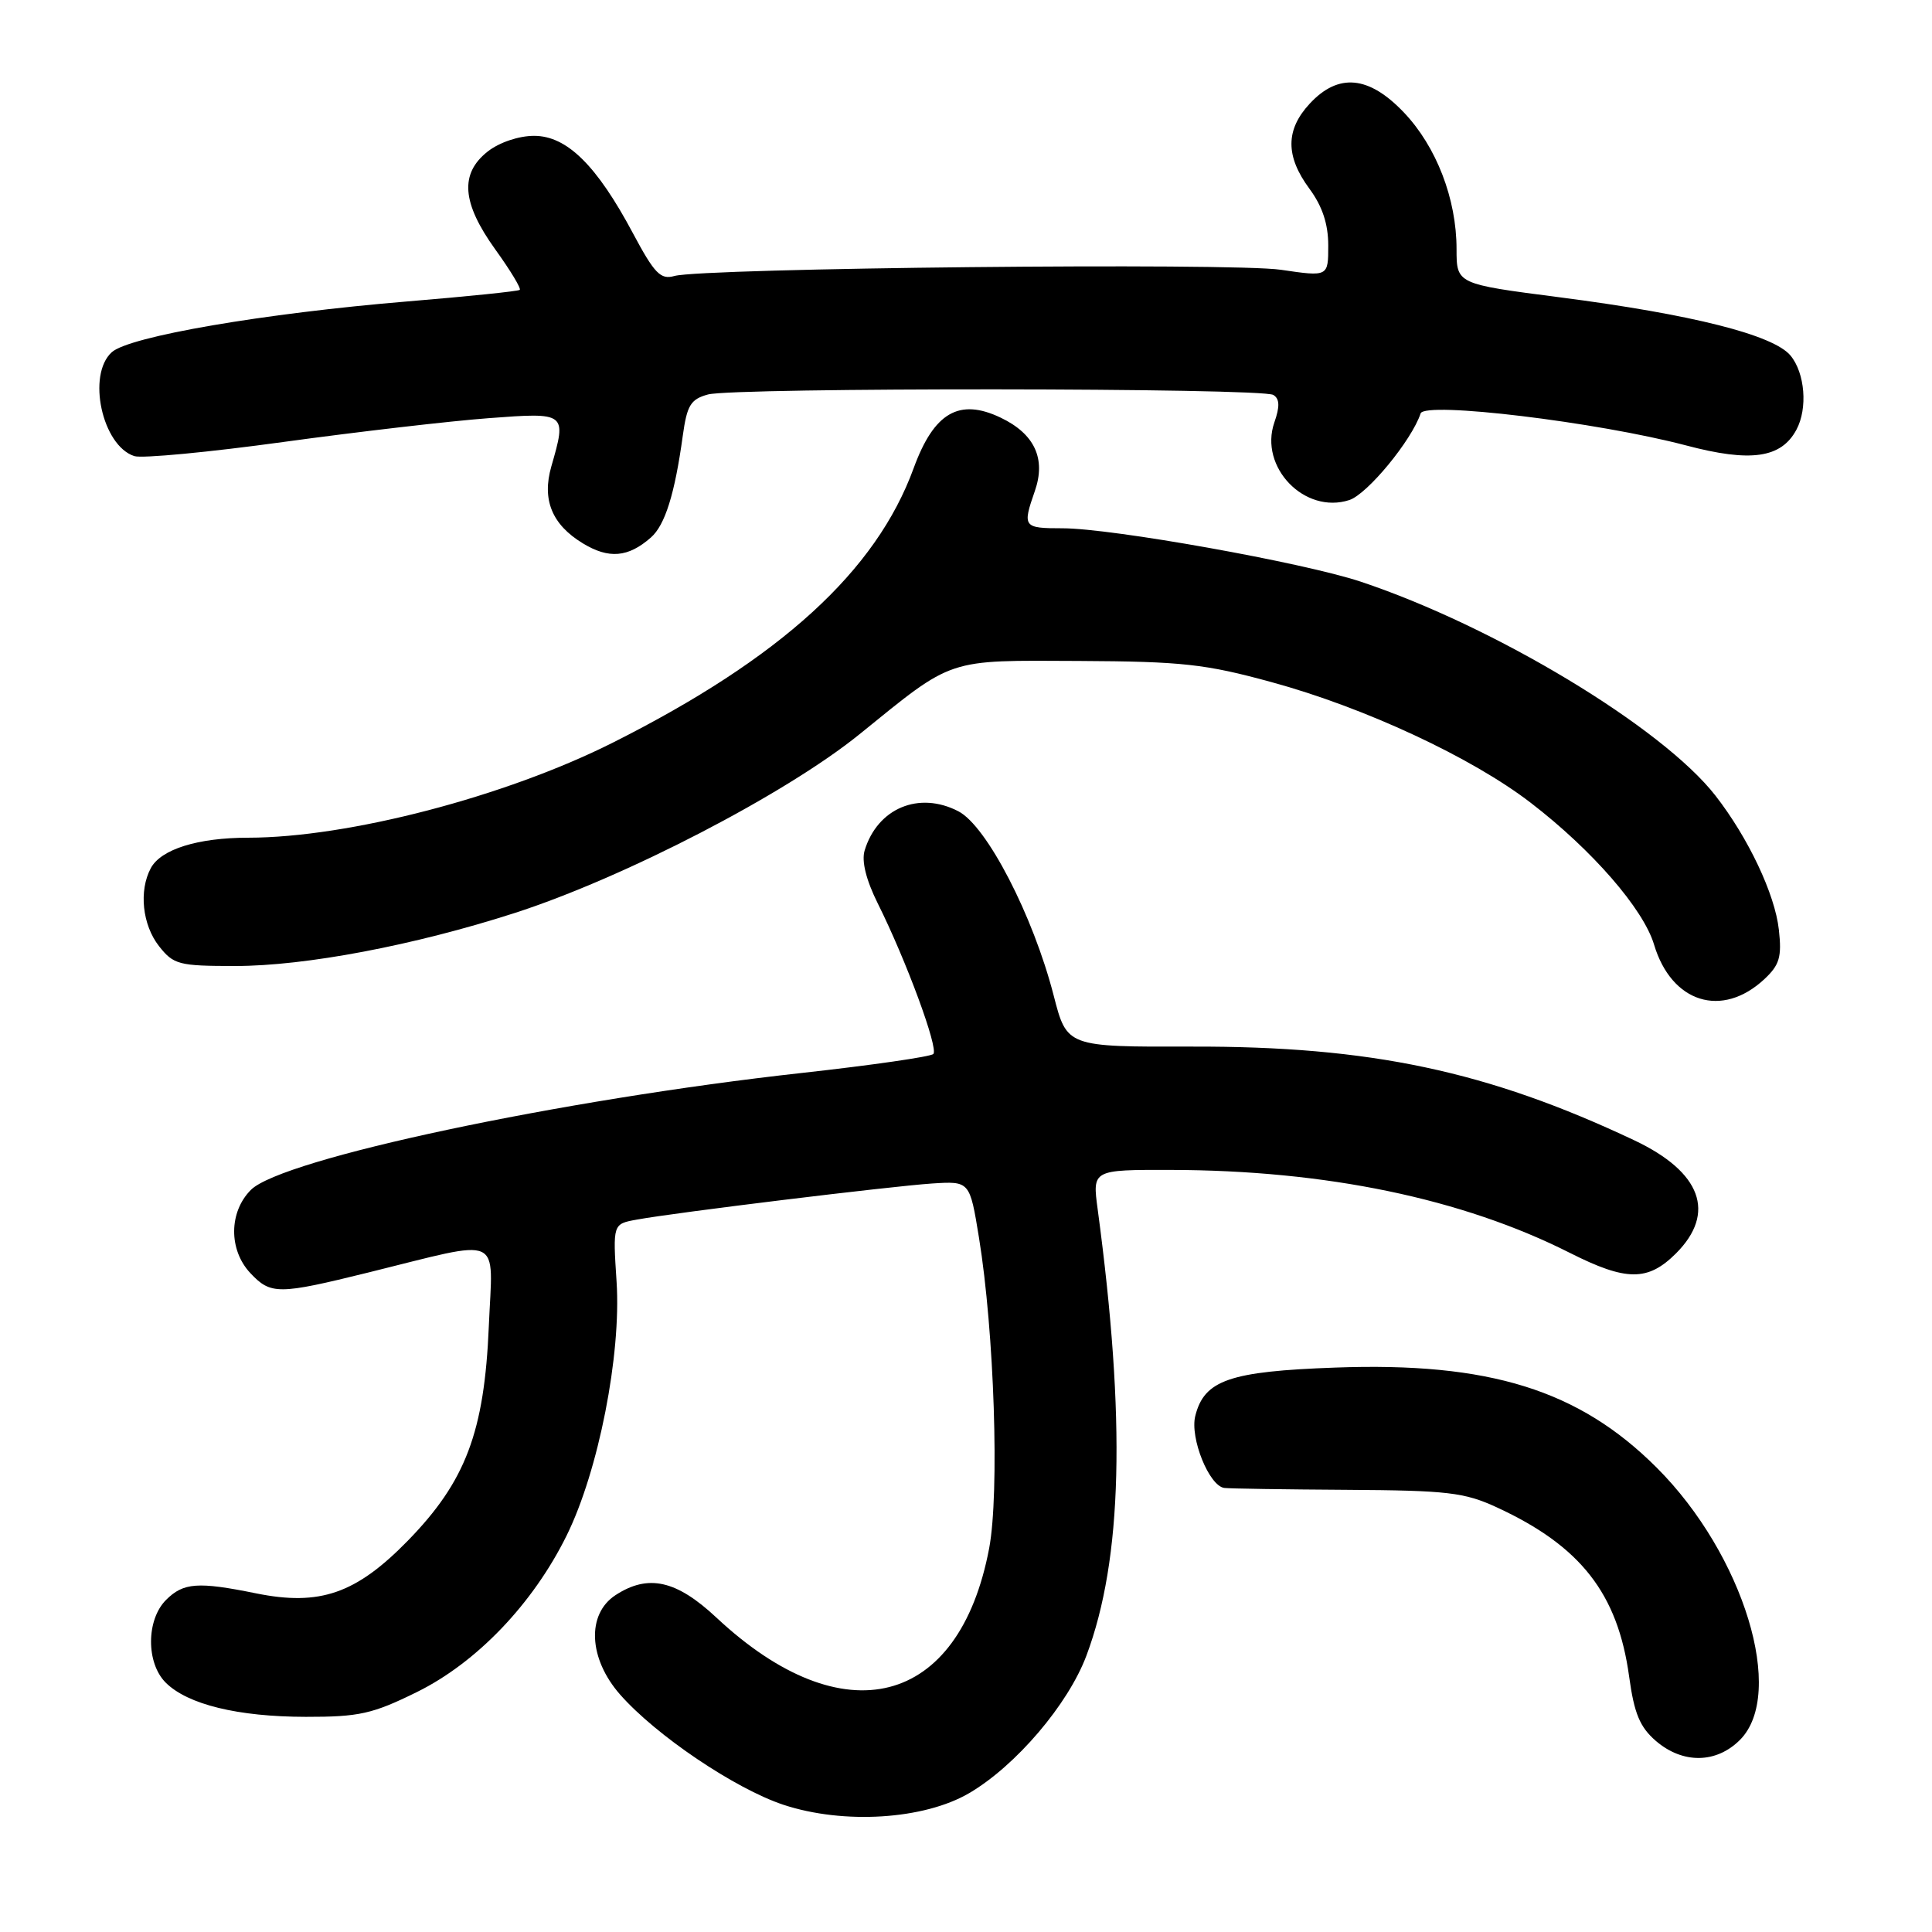 <?xml version="1.0" encoding="UTF-8" standalone="no"?>
<!DOCTYPE svg PUBLIC "-//W3C//DTD SVG 1.1//EN" "http://www.w3.org/Graphics/SVG/1.1/DTD/svg11.dtd" >
<svg xmlns="http://www.w3.org/2000/svg" xmlns:xlink="http://www.w3.org/1999/xlink" version="1.1" viewBox="0 0 256 256">
 <g >
 <path fill="currentColor"
d=" M 128.42 237.60 C 134.60 233.98 141.54 225.84 143.96 219.37 C 148.74 206.61 149.20 188.15 145.45 160.25 C 144.74 155.00 144.74 155.00 155.12 155.02 C 175.70 155.06 193.76 158.81 208.01 166.01 C 215.50 169.79 218.35 169.80 222.08 166.08 C 227.43 160.72 225.44 155.30 216.56 151.10 C 197.11 141.91 181.56 138.62 157.94 138.68 C 141.37 138.72 141.37 138.72 139.62 131.92 C 136.89 121.31 130.75 109.44 126.99 107.50 C 121.77 104.79 116.27 107.09 114.57 112.69 C 114.14 114.10 114.76 116.59 116.30 119.69 C 120.07 127.24 124.39 138.95 123.67 139.66 C 123.32 140.02 115.48 141.15 106.26 142.17 C 74.24 145.71 37.39 153.54 33.25 157.66 C 30.32 160.59 30.28 165.61 33.17 168.69 C 35.88 171.57 36.87 171.56 48.82 168.61 C 66.94 164.14 65.29 163.40 64.77 175.75 C 64.18 189.75 61.71 196.29 54.03 204.16 C 47.18 211.17 42.38 212.84 33.94 211.13 C 26.22 209.56 24.30 209.70 22.00 212.00 C 19.37 214.63 19.35 220.35 21.95 222.95 C 24.85 225.85 31.52 227.48 40.52 227.49 C 47.58 227.50 49.35 227.11 55.23 224.21 C 63.17 220.30 70.63 212.50 75.09 203.45 C 79.30 194.92 82.33 179.52 81.70 169.84 C 81.20 162.18 81.20 162.18 84.35 161.61 C 89.44 160.67 118.06 157.18 123.50 156.82 C 128.50 156.50 128.50 156.50 129.72 164.00 C 131.75 176.47 132.45 197.82 131.07 205.15 C 127.10 226.19 111.77 230.09 94.94 214.35 C 89.62 209.37 85.88 208.54 81.55 211.37 C 77.71 213.89 77.98 219.77 82.16 224.53 C 86.91 229.94 97.39 237.01 103.80 239.14 C 111.78 241.78 122.43 241.11 128.42 237.60 Z  M 230.55 230.55 C 236.67 224.42 231.05 205.99 219.53 194.48 C 209.22 184.17 197.35 180.47 176.95 181.21 C 162.92 181.71 159.57 182.87 158.38 187.62 C 157.65 190.54 160.22 196.91 162.23 197.16 C 162.93 197.25 170.25 197.36 178.50 197.41 C 191.79 197.49 194.05 197.75 198.33 199.73 C 209.45 204.86 214.36 211.15 215.87 222.16 C 216.54 227.05 217.29 228.85 219.41 230.68 C 222.97 233.74 227.41 233.69 230.55 230.55 Z  M 233.80 129.73 C 235.80 127.86 236.11 126.80 235.71 123.20 C 235.19 118.48 231.66 111.02 227.31 105.43 C 220.26 96.38 198.05 82.99 180.29 77.07 C 172.68 74.54 147.32 70.00 140.78 70.00 C 135.58 70.00 135.46 69.84 137.12 65.07 C 138.62 60.78 137.09 57.49 132.59 55.34 C 127.10 52.72 123.76 54.66 121.07 62.02 C 116.09 75.68 103.46 87.21 81.21 98.40 C 66.97 105.56 46.16 110.99 32.90 111.00 C 26.21 111.00 21.32 112.53 19.98 115.04 C 18.38 118.03 18.86 122.55 21.07 125.37 C 23.00 127.82 23.69 128.00 31.17 128.00 C 40.47 128.00 54.87 125.27 68.16 120.99 C 82.71 116.30 104.11 105.21 113.89 97.29 C 126.47 87.10 125.27 87.50 143.00 87.58 C 156.64 87.65 159.70 87.98 168.50 90.39 C 180.82 93.75 195.04 100.37 202.85 106.39 C 210.98 112.64 217.75 120.43 219.17 125.16 C 221.48 132.89 228.18 134.98 233.80 129.73 Z  M 86.25 71.22 C 88.12 69.58 89.41 65.46 90.47 57.75 C 91.03 53.70 91.51 52.90 93.81 52.27 C 97.27 51.33 167.19 51.38 168.72 52.33 C 169.56 52.84 169.60 53.86 168.86 55.97 C 166.80 61.89 172.87 68.18 178.79 66.26 C 181.18 65.48 187.05 58.36 188.24 54.78 C 188.78 53.16 211.64 55.92 223.41 59.02 C 231.98 61.29 236.02 60.71 238.04 56.93 C 239.55 54.11 239.17 49.43 237.25 47.11 C 234.98 44.38 224.22 41.66 206.64 39.39 C 193.00 37.63 193.00 37.63 193.00 32.99 C 193.00 26.36 190.33 19.43 186.03 14.91 C 181.38 10.02 177.34 9.64 173.54 13.74 C 170.33 17.20 170.32 20.69 173.50 25.00 C 175.22 27.33 176.00 29.68 176.00 32.53 C 176.00 36.67 176.00 36.67 169.75 35.75 C 163.24 34.78 93.15 35.51 89.36 36.57 C 87.53 37.09 86.72 36.25 83.87 30.91 C 79.07 21.90 75.11 18.00 70.77 18.00 C 68.74 18.00 66.16 18.87 64.63 20.07 C 60.90 23.01 61.19 26.87 65.62 33.04 C 67.62 35.81 69.08 38.23 68.87 38.41 C 68.67 38.59 61.98 39.28 54.00 39.94 C 34.94 41.52 17.12 44.58 14.81 46.67 C 11.49 49.68 13.54 59.08 17.81 60.44 C 18.82 60.76 27.72 59.92 37.58 58.56 C 47.43 57.21 59.66 55.79 64.75 55.41 C 75.08 54.63 75.11 54.66 73.05 61.82 C 71.79 66.22 73.14 69.51 77.22 71.99 C 80.67 74.09 83.24 73.87 86.25 71.22 Z "/>
</g>
</svg>